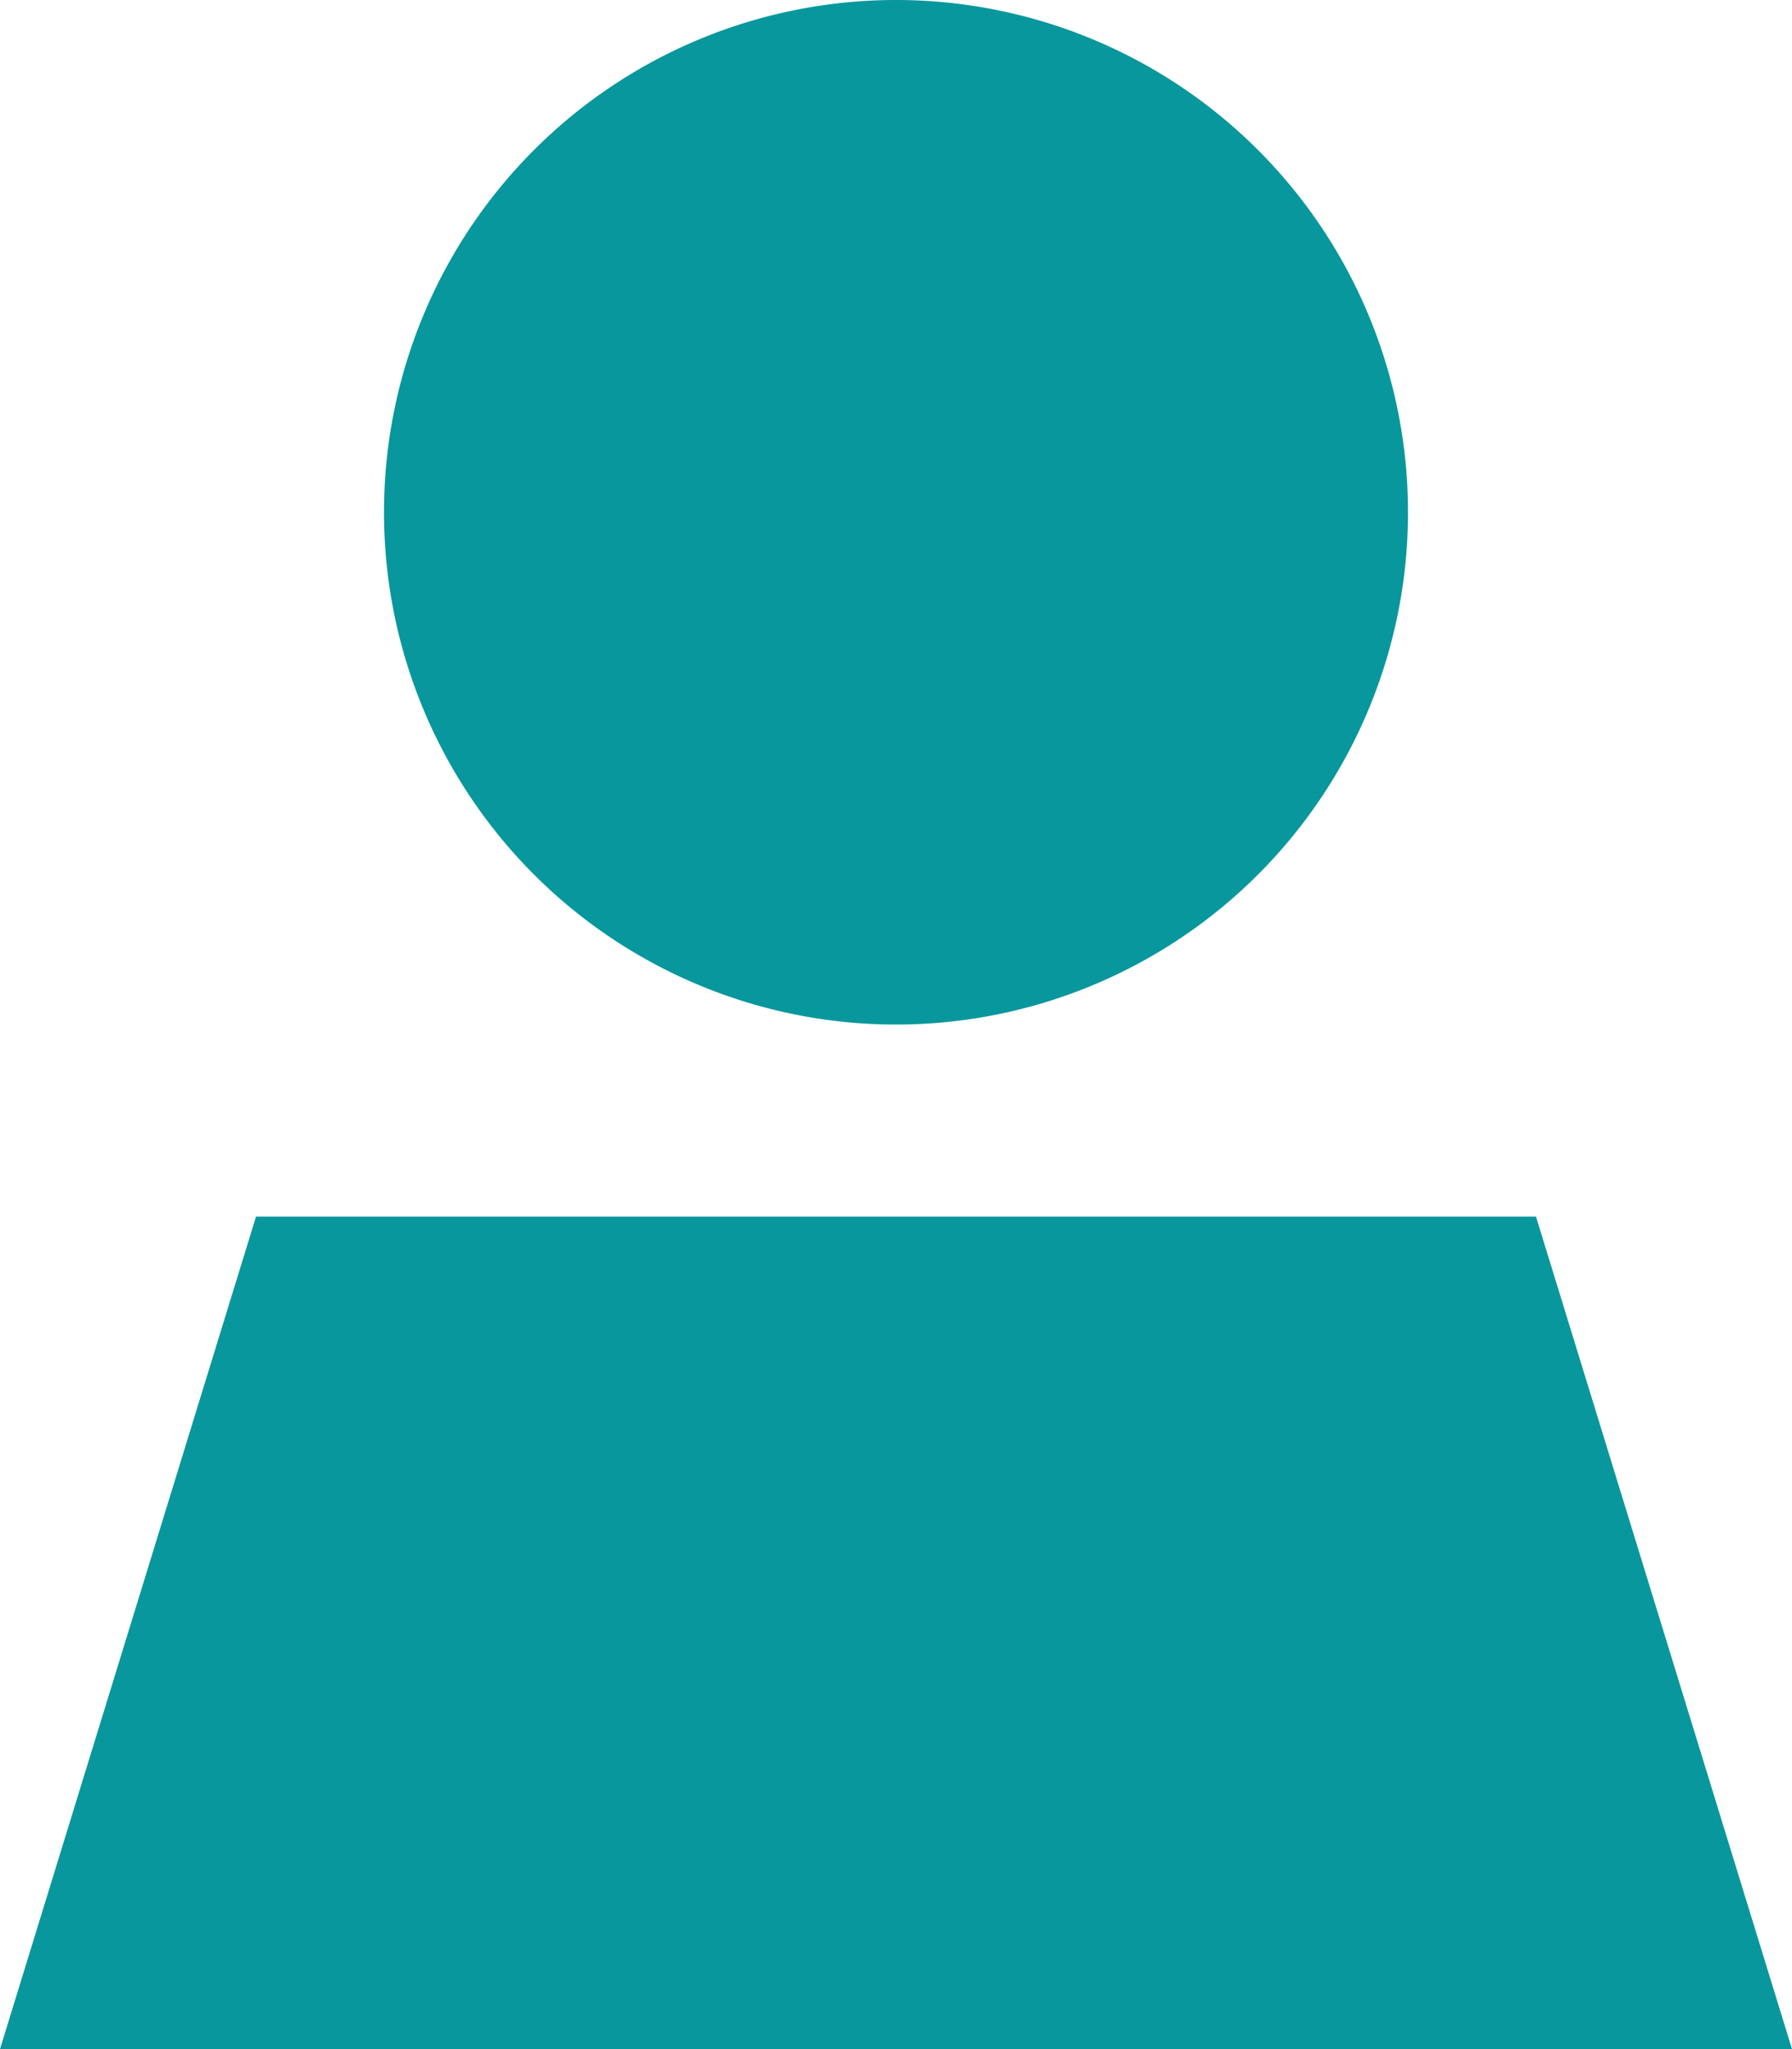 <svg xmlns="http://www.w3.org/2000/svg" viewBox="0 0 448 512"><!--!Font Awesome Pro 6.5.2 by @fontawesome - https://fontawesome.com License - https://fontawesome.com/license (Commercial License) Copyright 2024 Fonticons, Inc.--><path fill="#08979C" d="M224 256A128 128 0 1 0 224 0a128 128 0 1 0 0 256zM448 512L384 304H64L0 512H448z"/></svg>